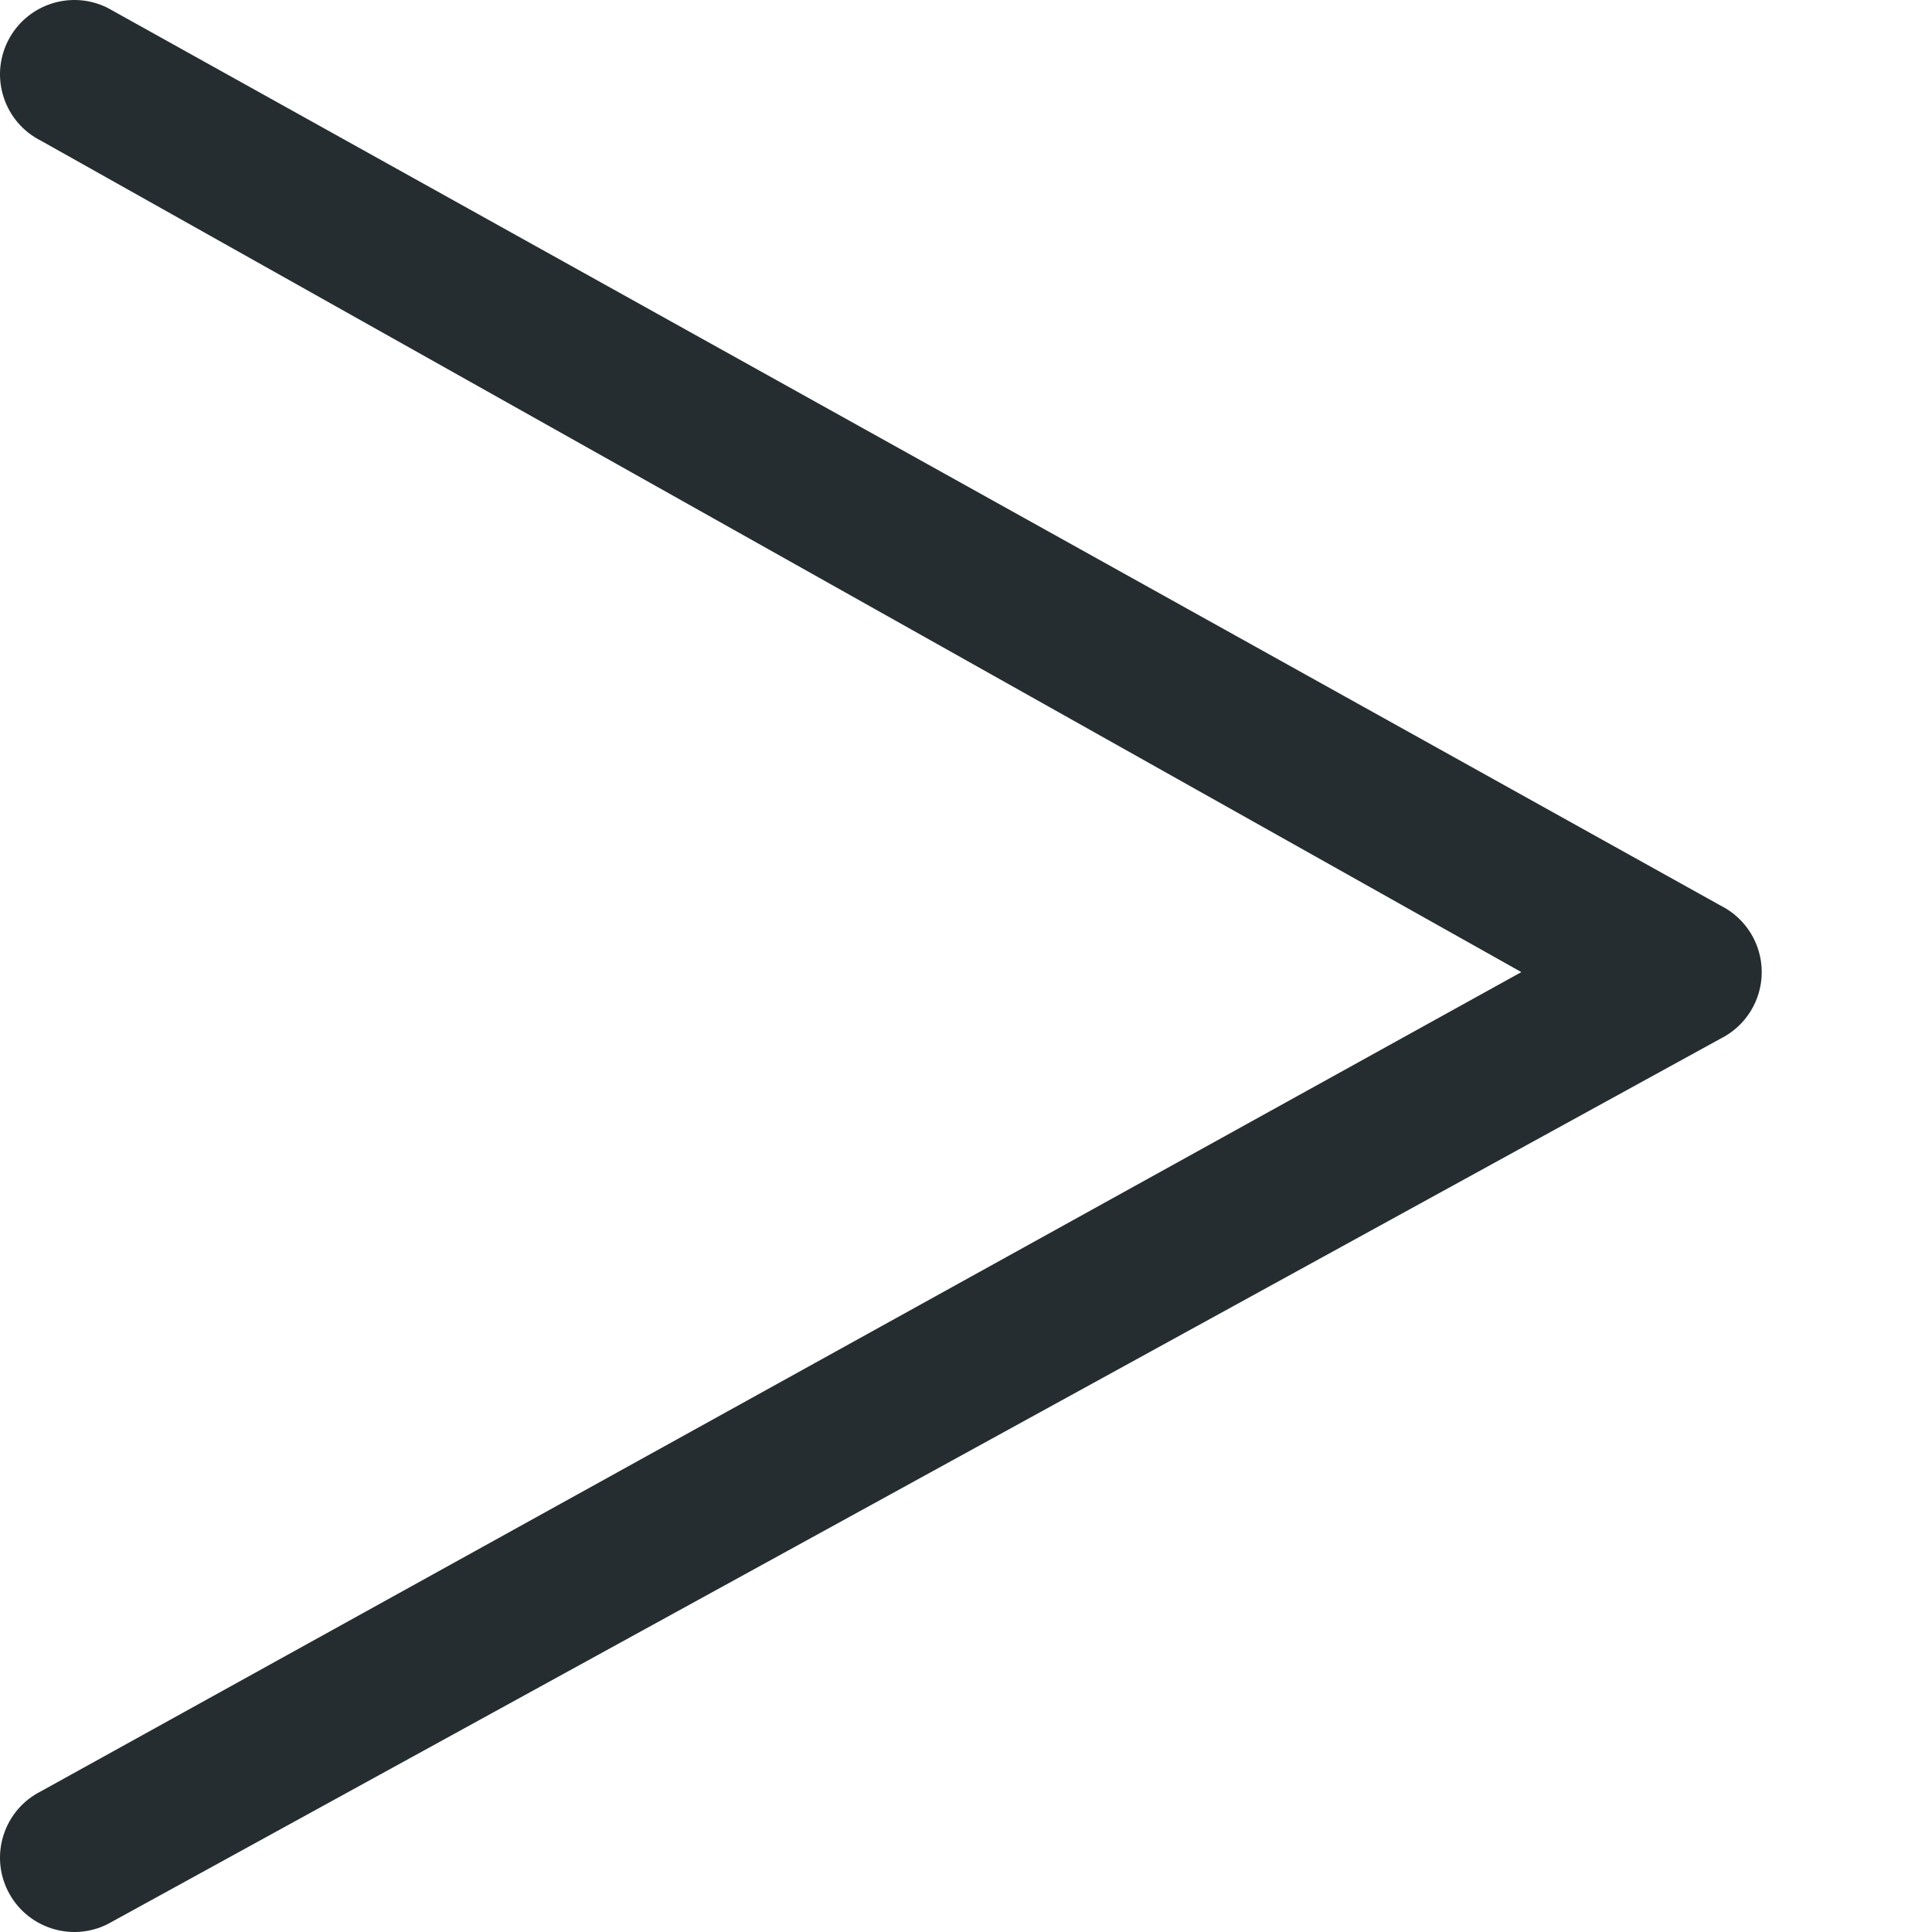 <svg width="32" height="32" viewBox="0 0 32 32" fill="none" xmlns="http://www.w3.org/2000/svg">
<path fill-rule="evenodd" clip-rule="evenodd" d="M0.13 0.681C0.434 0.073 1.174 -0.174 1.782 0.13L28.5 15C28.917 15.209 29.18 15.635 29.18 16.101C29.18 16.567 28.917 16.993 28.5 17.202L1.782 31.87C1.174 32.174 0.434 31.927 0.13 31.319C-0.174 30.711 0.073 29.972 0.681 29.668L25.198 16.101L0.681 2.332C0.073 2.028 -0.174 1.289 0.13 0.681Z" fill="#252D30"/>
</svg>
